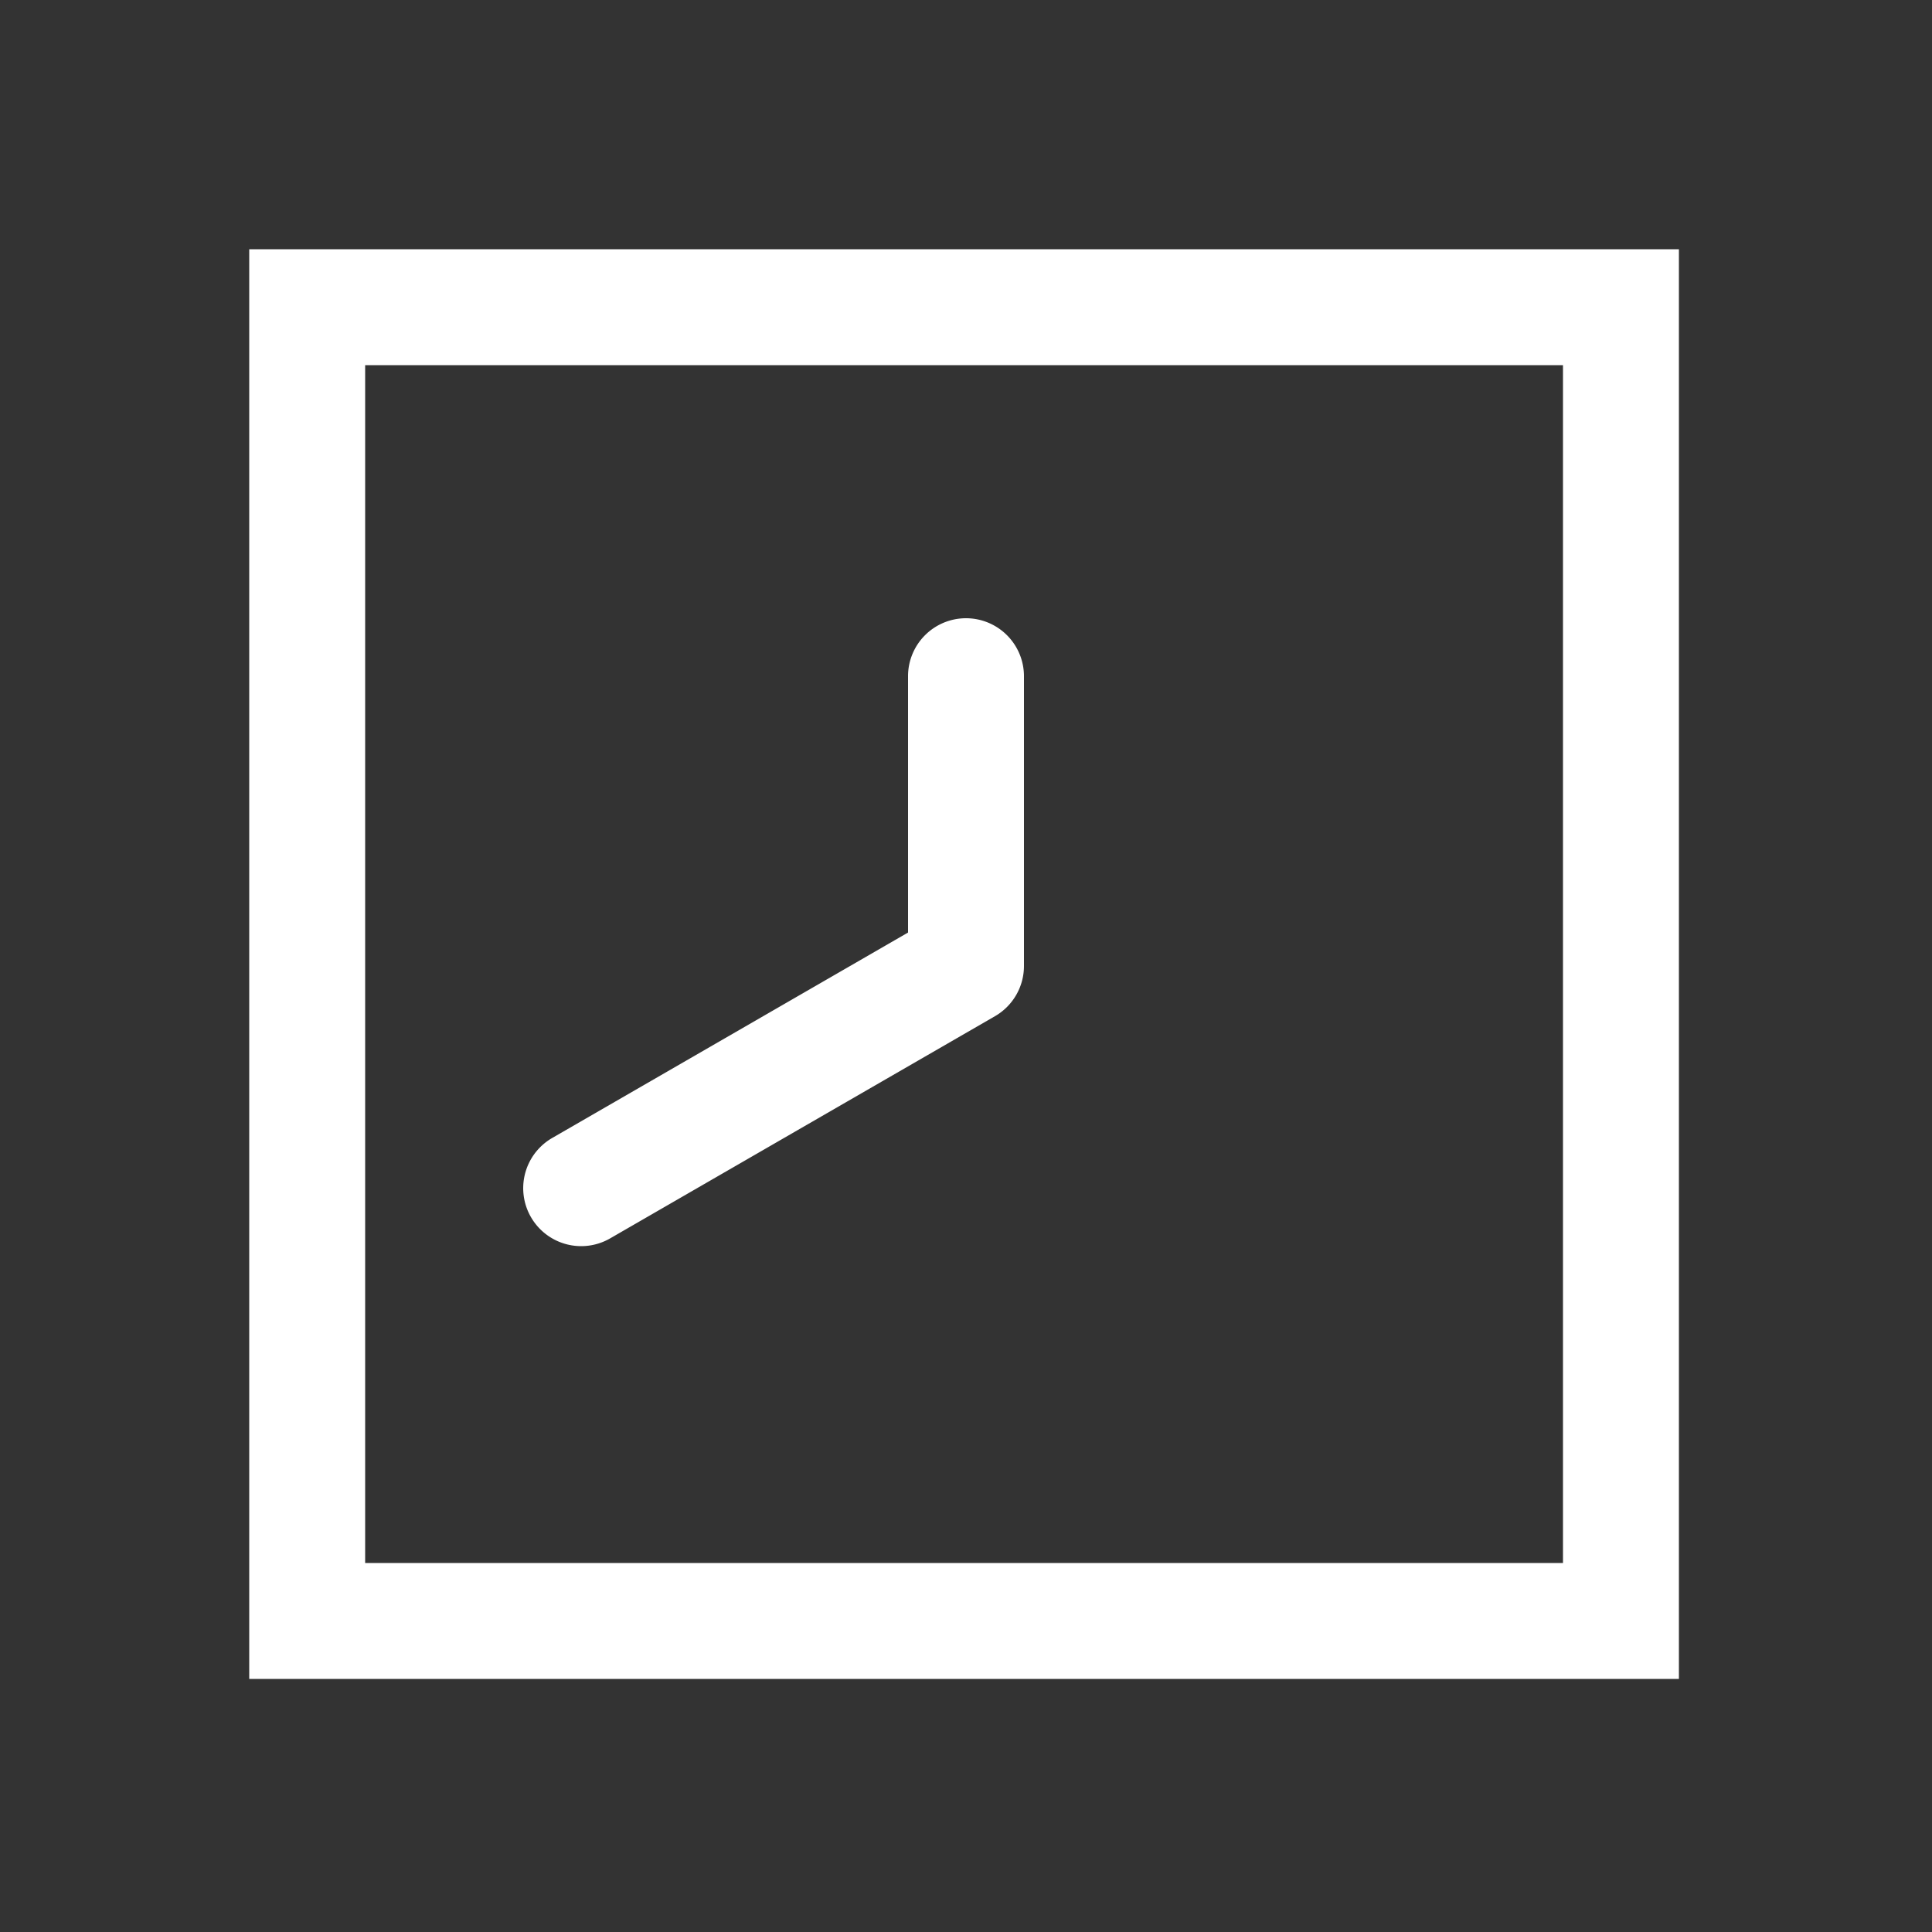 <?xml version="1.0" encoding="UTF-8" standalone="no"?>
<svg
   height="1000"
   width="1000"
   version="1.1"
   viewBox="0 0 1000 1000"
   id="svg7"
   sodipodi:docname="clock_00_40.svg"
   xmlns:inkscape="http://www.inkscape.org/namespaces/inkscape"
   xmlns:sodipodi="http://sodipodi.sourceforge.net/DTD/sodipodi-0.dtd"
   xmlns="http://www.w3.org/2000/svg"
   xmlns:svg="http://www.w3.org/2000/svg">
  <rect x="0" y="0" width="1000" height="1000" fill="#333333" stroke="none"/>
  <defs
     id="defs11" />
  <sodipodi:namedview
     id="namedview9"
     pagecolor="#ffffff"
     bordercolor="#000000"
     borderopacity="0.25"
     inkscape:showpageshadow="2"
     inkscape:pageopacity="0.0"
     inkscape:pagecheckerboard="0"
     inkscape:deskcolor="#d1d1d1" />
  <g
     id="container">
    <g
       transform="translate(500,500) rotate(270)"
       id="g4">
      <path
         id="clock_00_40"
         style="color:#000000;fill:#ffffff;stroke-linecap:round;stroke-linejoin:round;-inkscape-stroke:none"
         d="m -118.916,-228.93 a 30,30 0 0 0 -11.084,3.764 30,30 0 0 0 -10.98,40.98 L -25.98,15 A 30.003,30.003 0 0 0 0,30 H 150 A 30,30 0 0 0 180,0 30,30 0 0 0 150,-30 H 17.32 L -89.02,-214.186 a 30,30 0 0 0 -29.896,-14.744 z M 371,-371 h -30 -710 v 740 h 740 z m -60,60 v 620 h -620 v -620 z" />
    </g>
  </g>
</svg>
